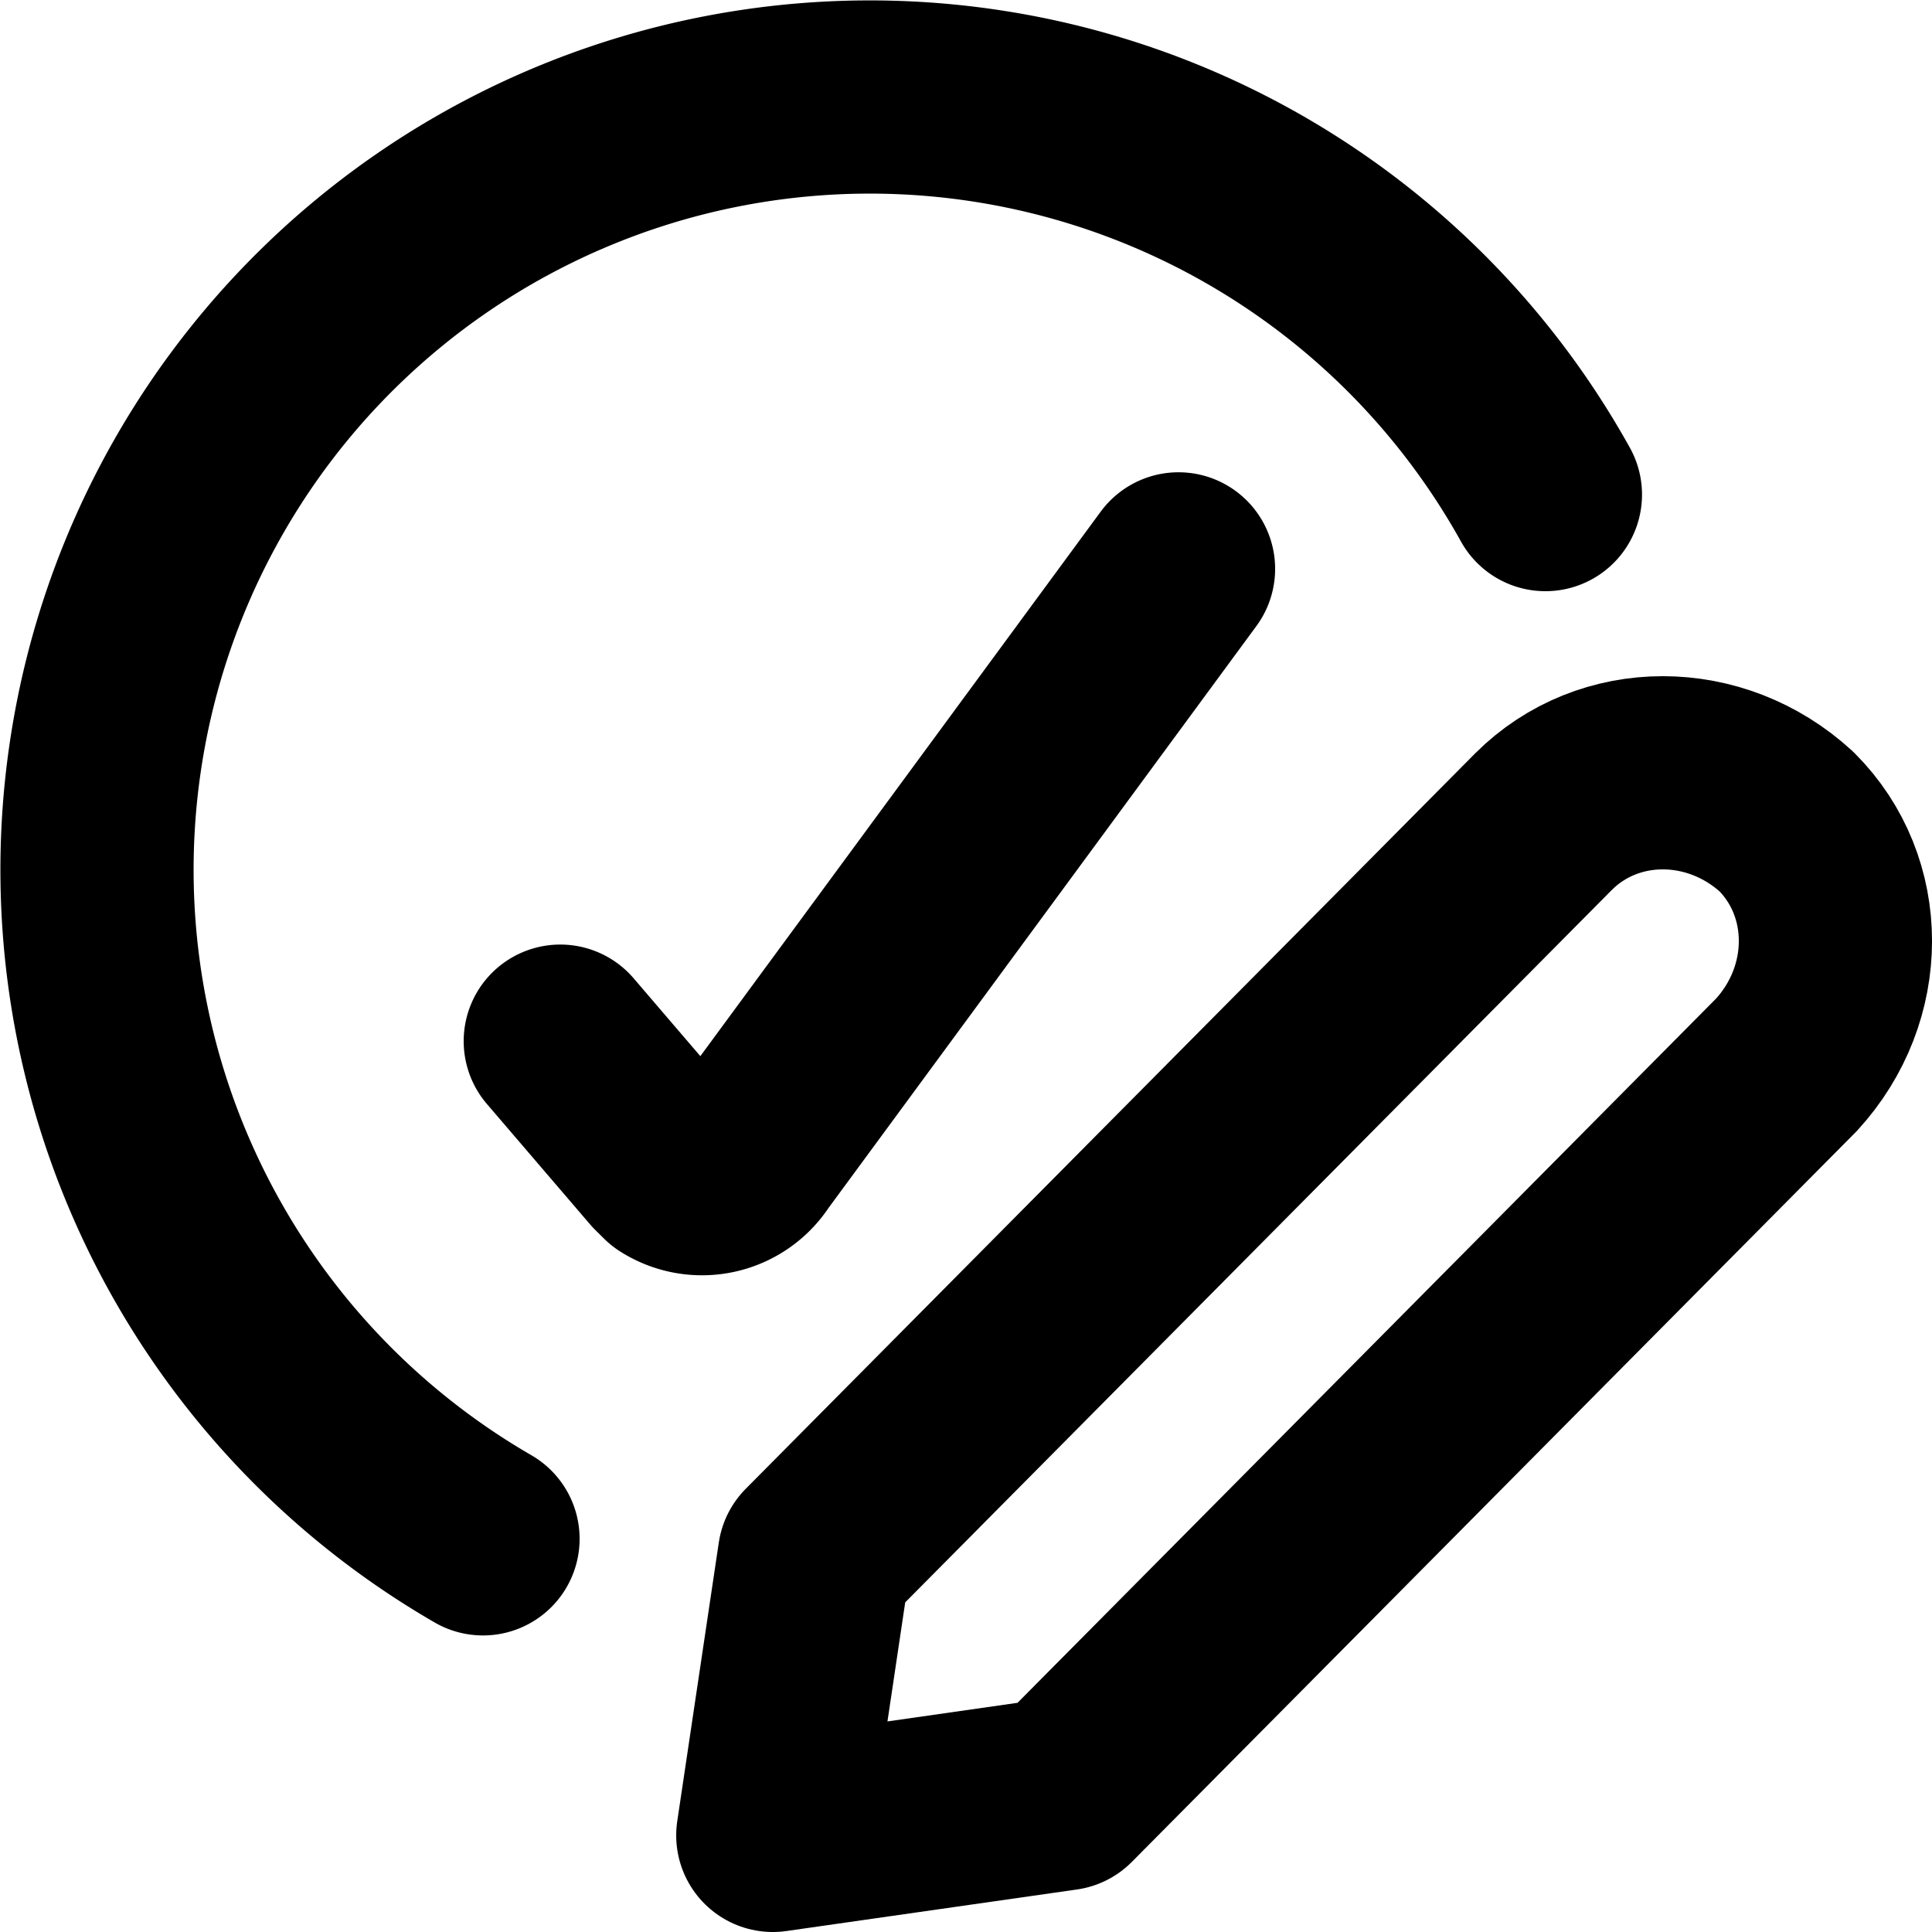 <svg xmlns="http://www.w3.org/2000/svg" viewBox="0 0 20 20"><g fill="none" stroke="currentColor" stroke-width="2" stroke-linecap="round"><path stroke-linejoin="round" d="M11.007 18.57L8 19l.43-2.884 7.548-7.61c.675-.675 1.78-.675 2.516 0 .675.675.675 1.78 0 2.516l-7.487 7.548z"/><path stroke-miterlimit="10" d="M5 15.93A8 8 0 1115.998 5.12"/><path stroke-linejoin="round" d="M12.2 5.889l-4.444 6.044a.579.579 0 01-.8.178l-.09-.089L5.8 10.778"/></g></svg>